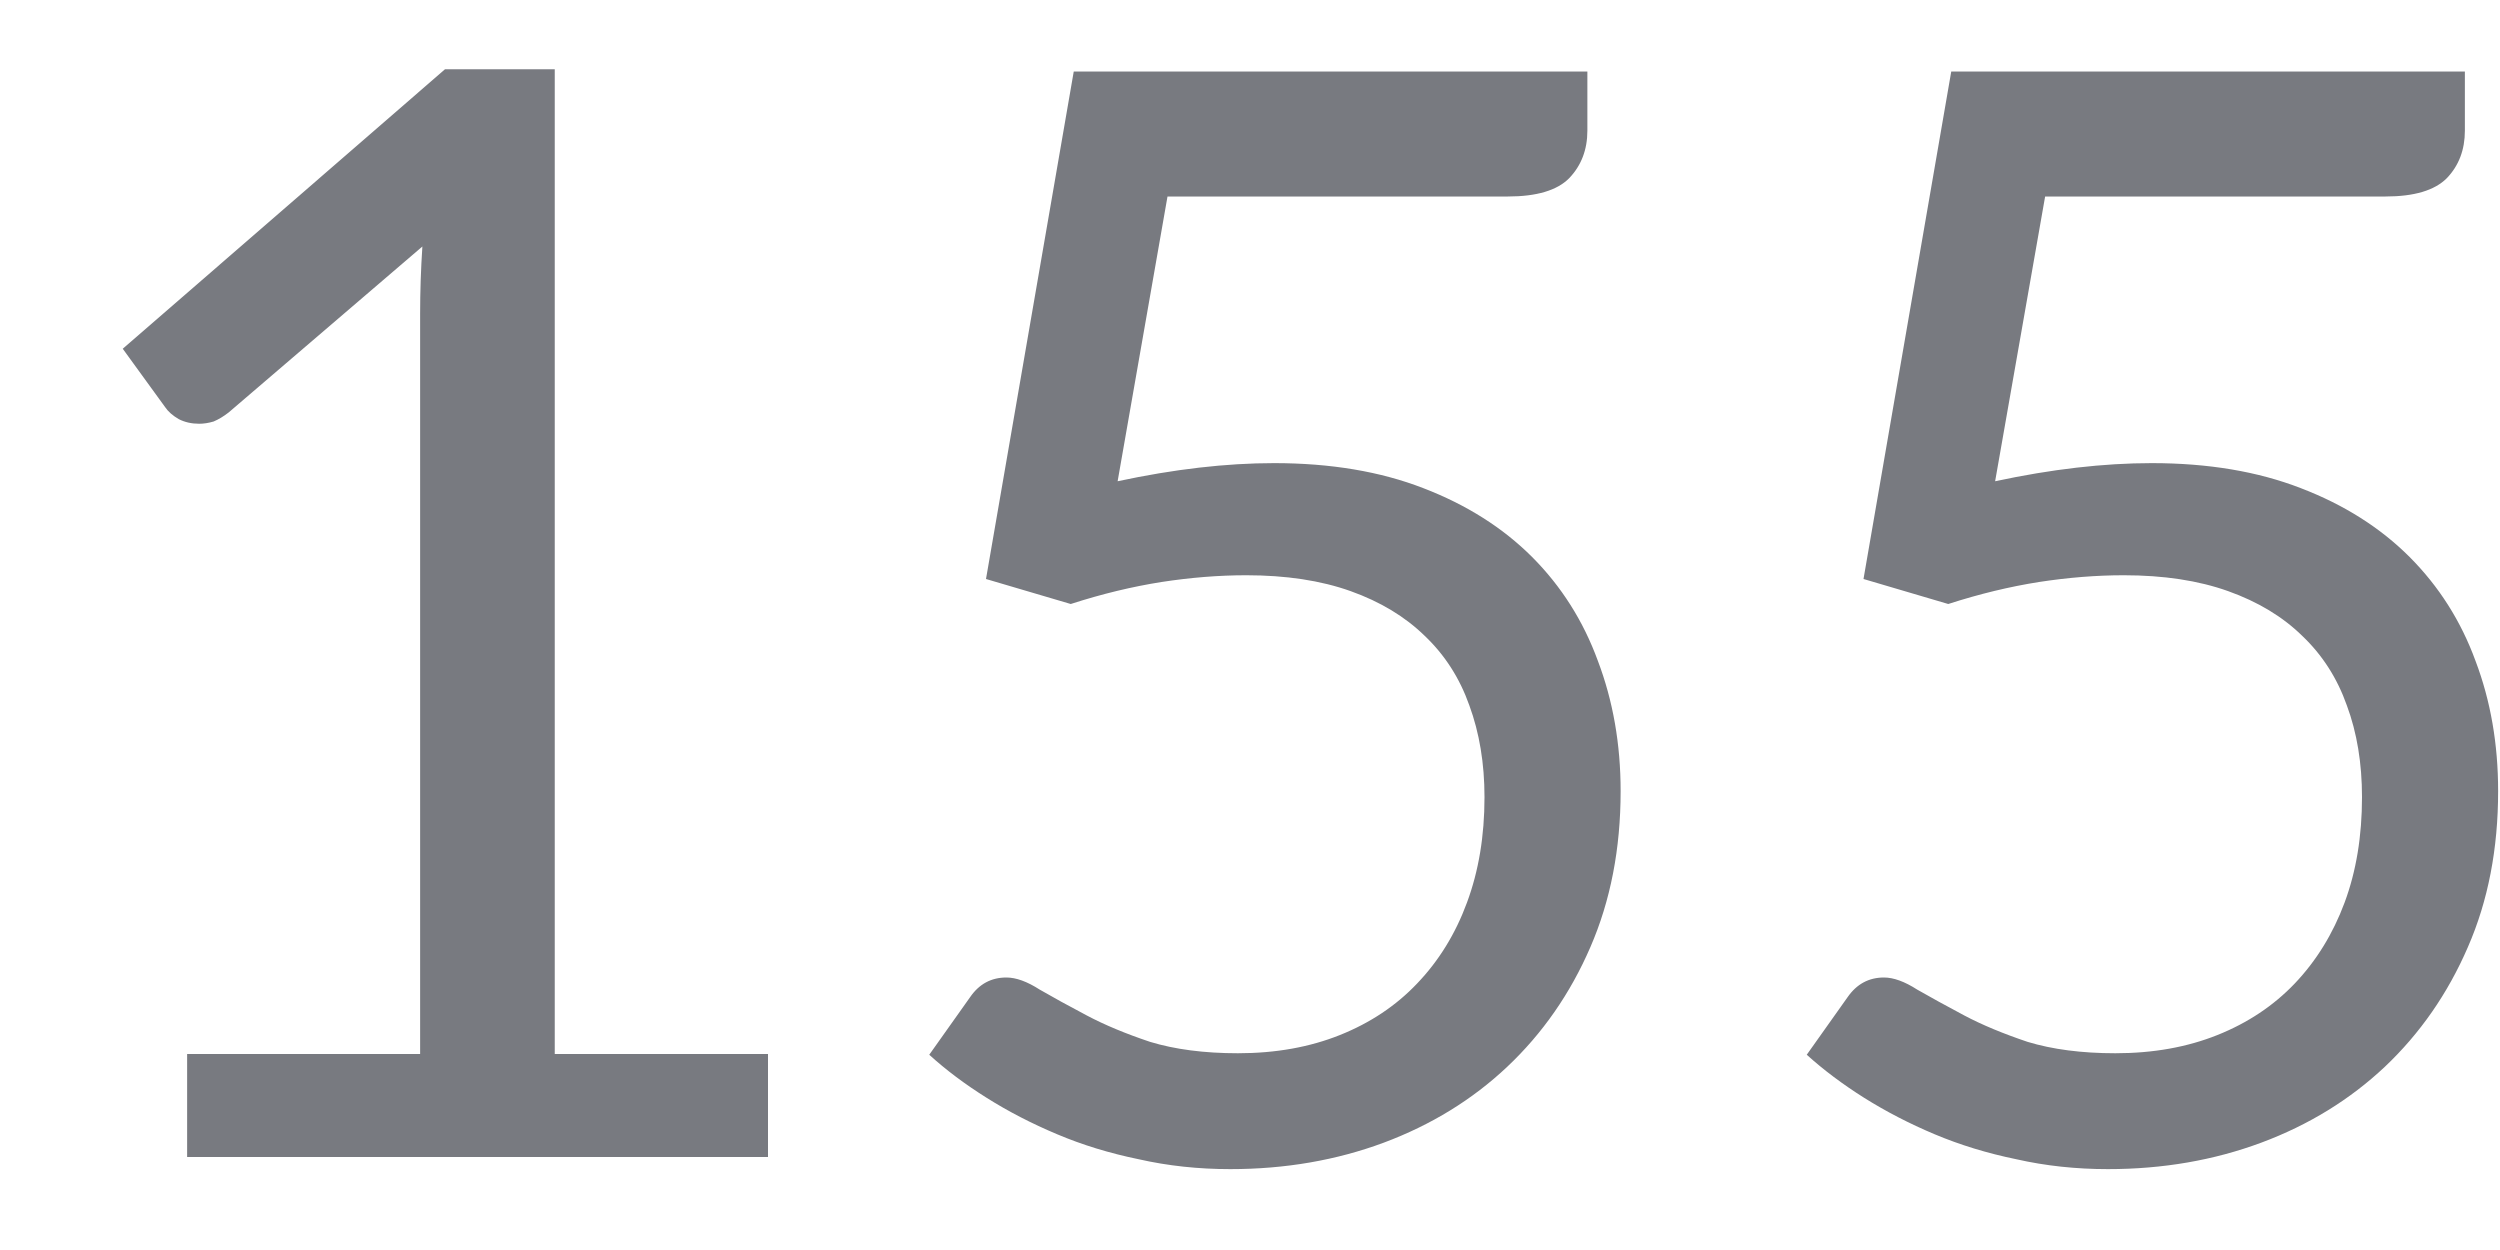 <svg width="20" height="10" viewBox="0 0 20 10" fill="none" xmlns="http://www.w3.org/2000/svg">
<path d="M1.497 8.432H3.361V2.511C3.361 2.333 3.367 2.154 3.379 1.972L1.83 3.299C1.789 3.331 1.749 3.355 1.709 3.372C1.668 3.384 1.63 3.39 1.594 3.39C1.533 3.39 1.479 3.378 1.43 3.353C1.382 3.325 1.345 3.293 1.321 3.257L0.982 2.79L3.56 0.554H4.438V8.432H6.144V9.256H1.497V8.432Z" fill="#787A80"/>
<path d="M12.699 1.045C12.699 1.198 12.65 1.325 12.553 1.426C12.457 1.523 12.293 1.572 12.063 1.572H9.34L8.941 3.85C9.393 3.753 9.81 3.705 10.193 3.705C10.645 3.705 11.043 3.772 11.386 3.905C11.732 4.038 12.023 4.222 12.257 4.456C12.491 4.691 12.666 4.967 12.783 5.287C12.904 5.606 12.965 5.953 12.965 6.329C12.965 6.79 12.884 7.206 12.723 7.577C12.562 7.949 12.34 8.268 12.057 8.535C11.779 8.797 11.45 8.999 11.071 9.141C10.692 9.282 10.282 9.353 9.842 9.353C9.588 9.353 9.344 9.327 9.11 9.274C8.876 9.226 8.658 9.159 8.457 9.074C8.255 8.989 8.067 8.892 7.894 8.783C7.72 8.674 7.567 8.559 7.434 8.438L7.761 7.977C7.833 7.872 7.93 7.82 8.051 7.82C8.128 7.82 8.217 7.852 8.318 7.917C8.422 7.977 8.547 8.046 8.693 8.123C8.838 8.2 9.007 8.27 9.201 8.335C9.399 8.395 9.633 8.426 9.903 8.426C10.206 8.426 10.478 8.377 10.72 8.28C10.962 8.183 11.168 8.046 11.337 7.868C11.511 7.686 11.644 7.47 11.736 7.22C11.829 6.969 11.876 6.689 11.876 6.377C11.876 6.107 11.835 5.862 11.755 5.644C11.678 5.426 11.559 5.24 11.398 5.087C11.24 4.933 11.043 4.814 10.805 4.729C10.567 4.644 10.288 4.602 9.97 4.602C9.752 4.602 9.526 4.62 9.292 4.656C9.058 4.693 8.816 4.751 8.566 4.832L7.888 4.632L8.59 0.572H12.699V1.045Z" fill="#787A80"/>
<path d="M19.719 1.045C19.719 1.198 19.671 1.325 19.574 1.426C19.477 1.523 19.314 1.572 19.084 1.572H16.361L15.961 3.85C16.413 3.753 16.831 3.705 17.214 3.705C17.666 3.705 18.063 3.772 18.406 3.905C18.753 4.038 19.043 4.222 19.277 4.456C19.511 4.691 19.687 4.967 19.804 5.287C19.925 5.606 19.985 5.953 19.985 6.329C19.985 6.79 19.905 7.206 19.743 7.577C19.582 7.949 19.36 8.268 19.078 8.535C18.799 8.797 18.471 8.999 18.091 9.141C17.712 9.282 17.303 9.353 16.863 9.353C16.609 9.353 16.365 9.327 16.131 9.274C15.897 9.226 15.679 9.159 15.477 9.074C15.275 8.989 15.088 8.892 14.914 8.783C14.741 8.674 14.588 8.559 14.454 8.438L14.781 7.977C14.854 7.872 14.951 7.82 15.072 7.82C15.148 7.82 15.237 7.852 15.338 7.917C15.443 7.977 15.568 8.046 15.713 8.123C15.858 8.2 16.028 8.27 16.221 8.335C16.419 8.395 16.653 8.426 16.923 8.426C17.226 8.426 17.498 8.377 17.74 8.28C17.982 8.183 18.188 8.046 18.358 7.868C18.531 7.686 18.664 7.47 18.757 7.22C18.85 6.969 18.896 6.689 18.896 6.377C18.896 6.107 18.856 5.862 18.775 5.644C18.698 5.426 18.579 5.24 18.418 5.087C18.261 4.933 18.063 4.814 17.825 4.729C17.587 4.644 17.309 4.602 16.99 4.602C16.772 4.602 16.546 4.62 16.312 4.656C16.078 4.693 15.836 4.751 15.586 4.832L14.908 4.632L15.61 0.572H19.719V1.045Z" fill="#787A80"/>
</svg>
